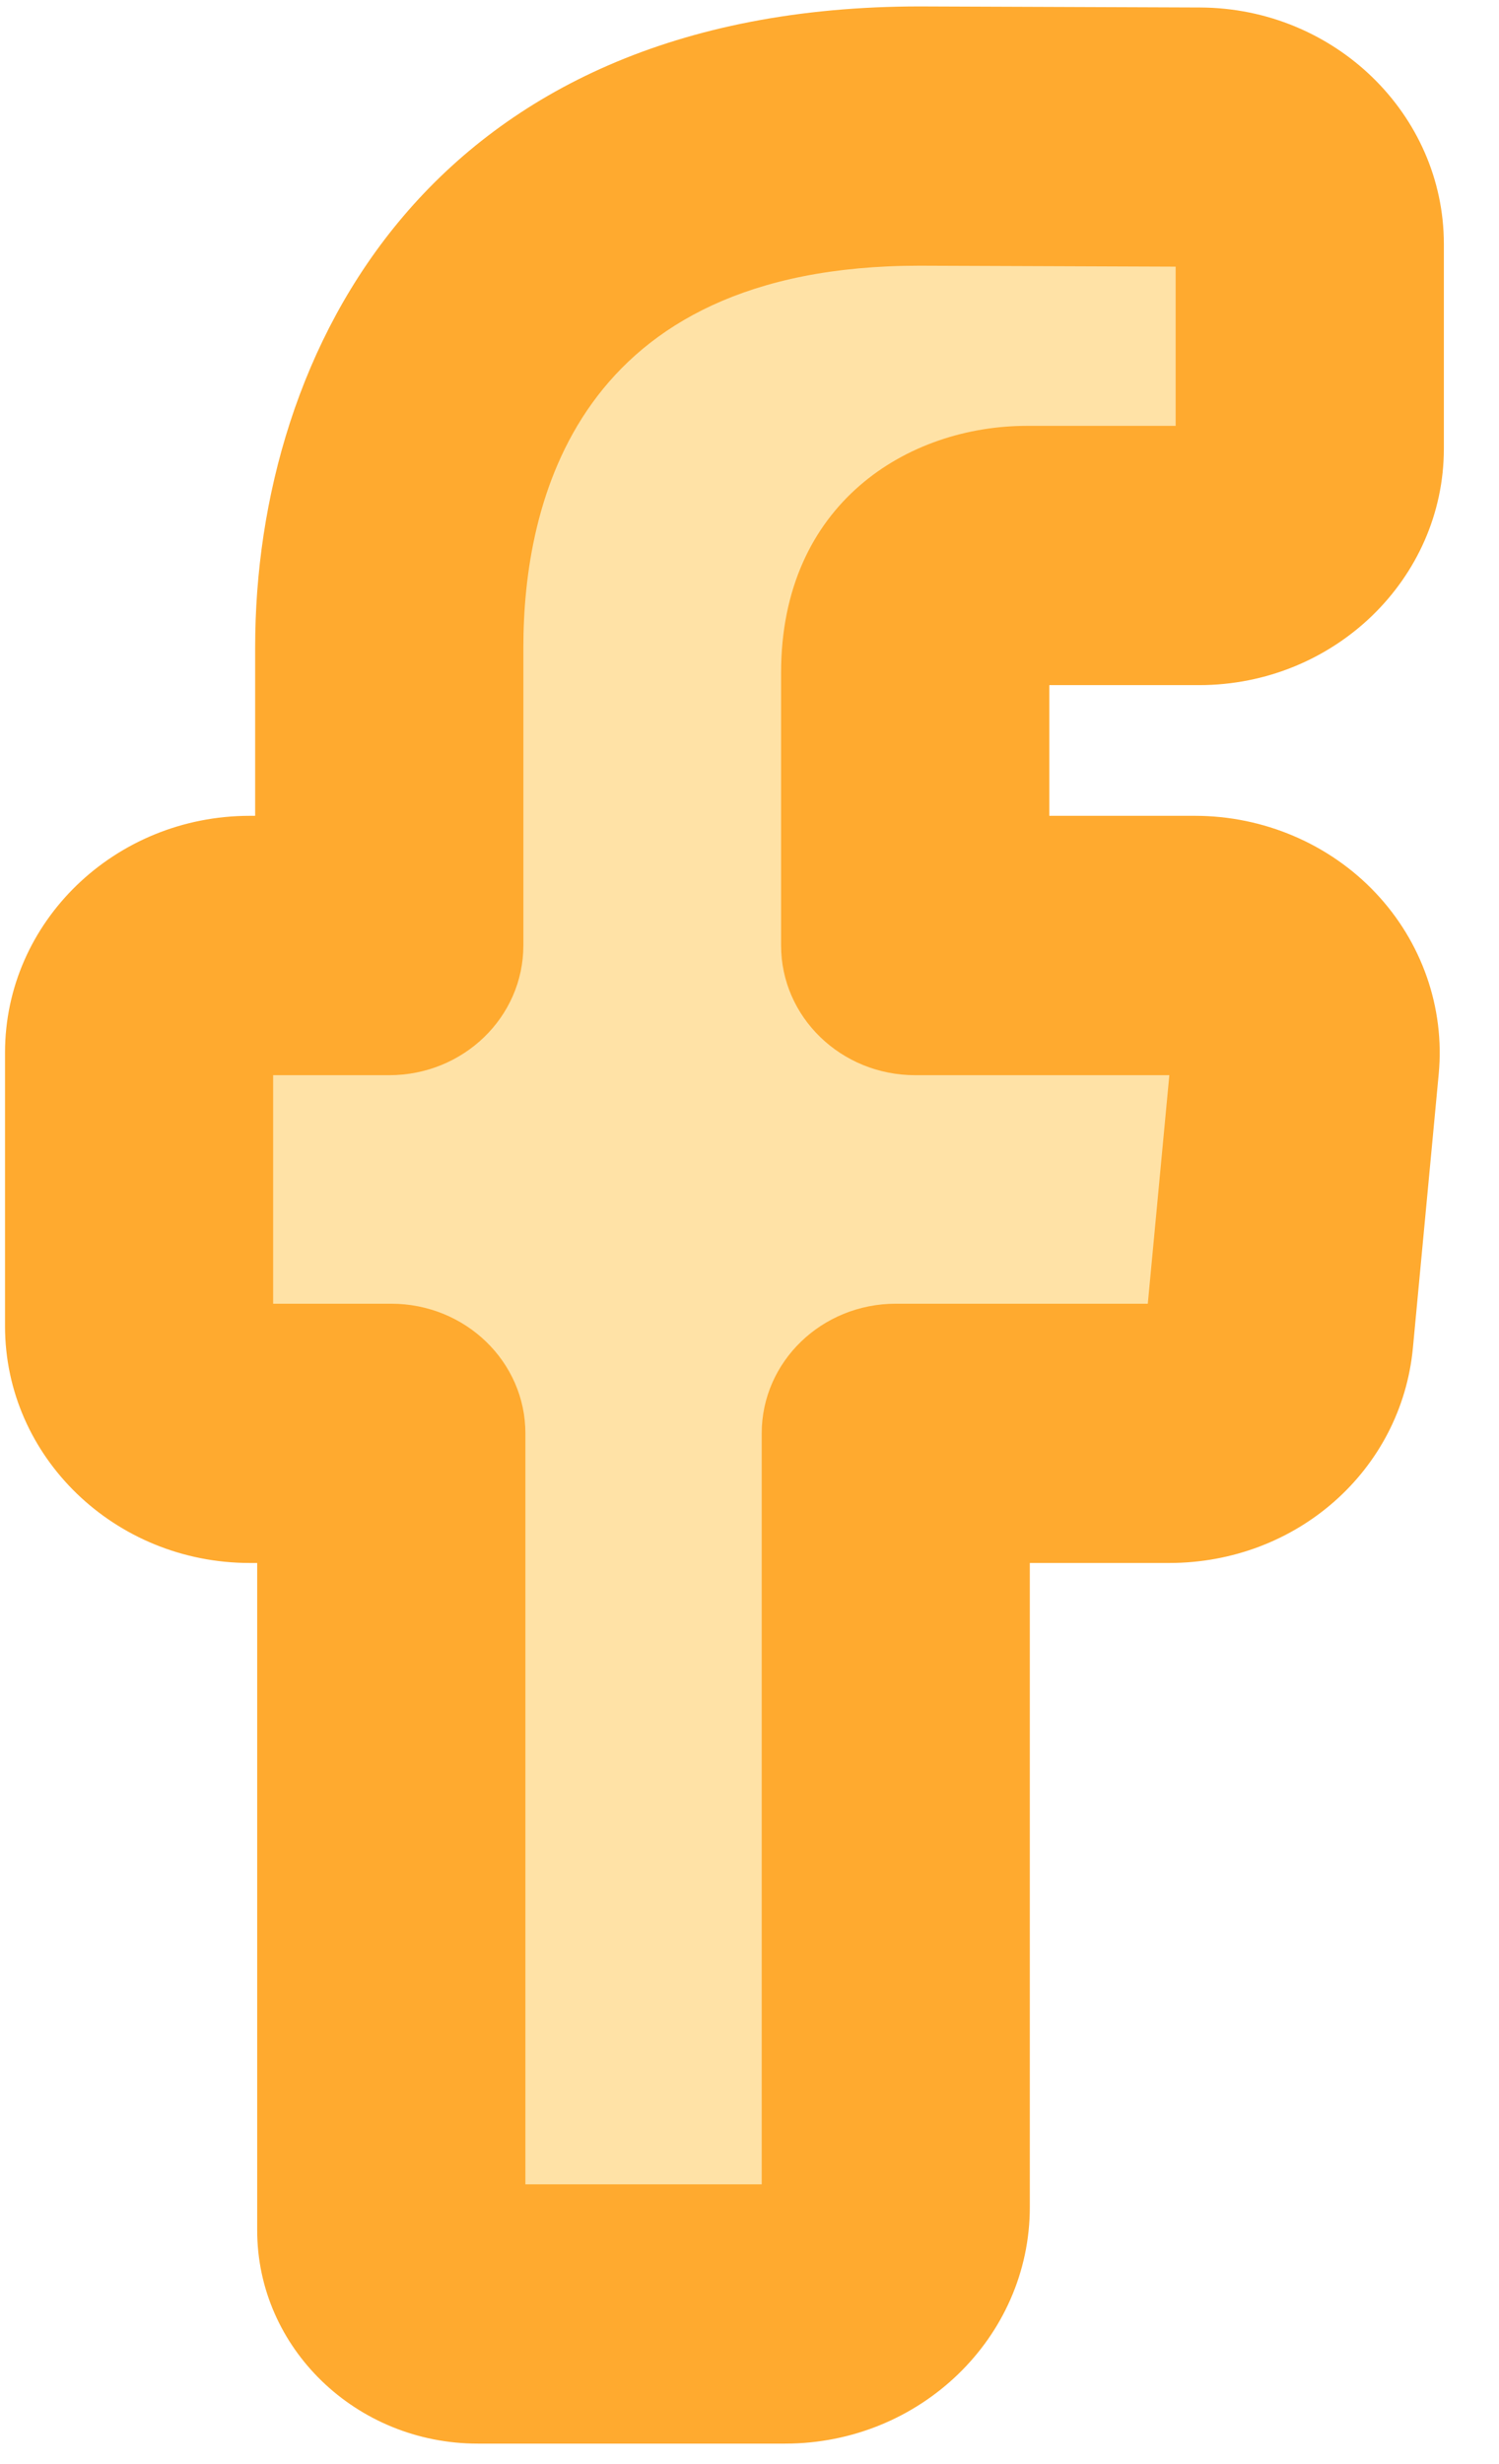 <svg width="14" height="23" viewBox="0 0 14 23" fill="none" xmlns="http://www.w3.org/2000/svg">
<path d="M7.333 21.599C7.904 21.599 8.366 21.152 8.366 20.6V13.379H10.92C11.454 13.379 11.9 12.985 11.949 12.471L12.19 9.914C12.245 9.33 11.769 8.825 11.161 8.825H8.548V6.279C8.548 5.391 9.16 5.185 9.59 5.185H11.2C11.77 5.185 12.233 4.738 12.233 4.187V2.278C12.233 1.729 11.773 1.282 11.204 1.28L8.593 1.27C4.554 1.27 3.636 4.179 3.636 6.042V8.825H2.333C1.762 8.825 1.299 9.272 1.299 9.824V12.38C1.299 12.932 1.762 13.379 2.333 13.379H3.655V20.819C3.655 21.25 4.016 21.599 4.462 21.599H7.333V21.599H7.333Z" fill="#FFE2A6"/>
<path fill-rule="evenodd" clip-rule="evenodd" d="M4.462 22.809H7.333C8.593 22.809 9.619 21.818 9.618 20.6V14.589H10.92C12.109 14.589 13.088 13.725 13.196 12.581L13.437 10.024C13.495 9.408 13.28 8.792 12.848 8.335C12.416 7.877 11.801 7.615 11.161 7.615H9.8V6.395H11.199C12.459 6.395 13.485 5.405 13.485 4.187V2.278C13.485 1.066 12.464 0.075 11.209 0.07L8.593 0.06C4.009 0.06 2.383 3.282 2.383 6.042V7.615H2.333C1.072 7.615 0.047 8.606 0.047 9.824V12.38C0.047 13.598 1.072 14.589 2.333 14.589H2.402V20.818C2.402 21.916 3.326 22.809 4.462 22.809ZM7.114 20.389H4.907H4.907V13.379C4.907 12.711 4.346 12.169 3.654 12.169H2.551V10.036H3.635C4.327 10.036 4.888 9.494 4.888 8.825V6.042C4.888 4.712 5.369 2.48 8.588 2.48L10.98 2.489V3.975H9.59C8.485 3.975 7.295 4.696 7.295 6.279V8.825C7.295 9.494 7.856 10.036 8.548 10.036H10.921L10.72 12.169H8.366C7.675 12.169 7.114 12.711 7.114 13.379V20.389Z" fill="#FFAA2F"/>
</svg>
